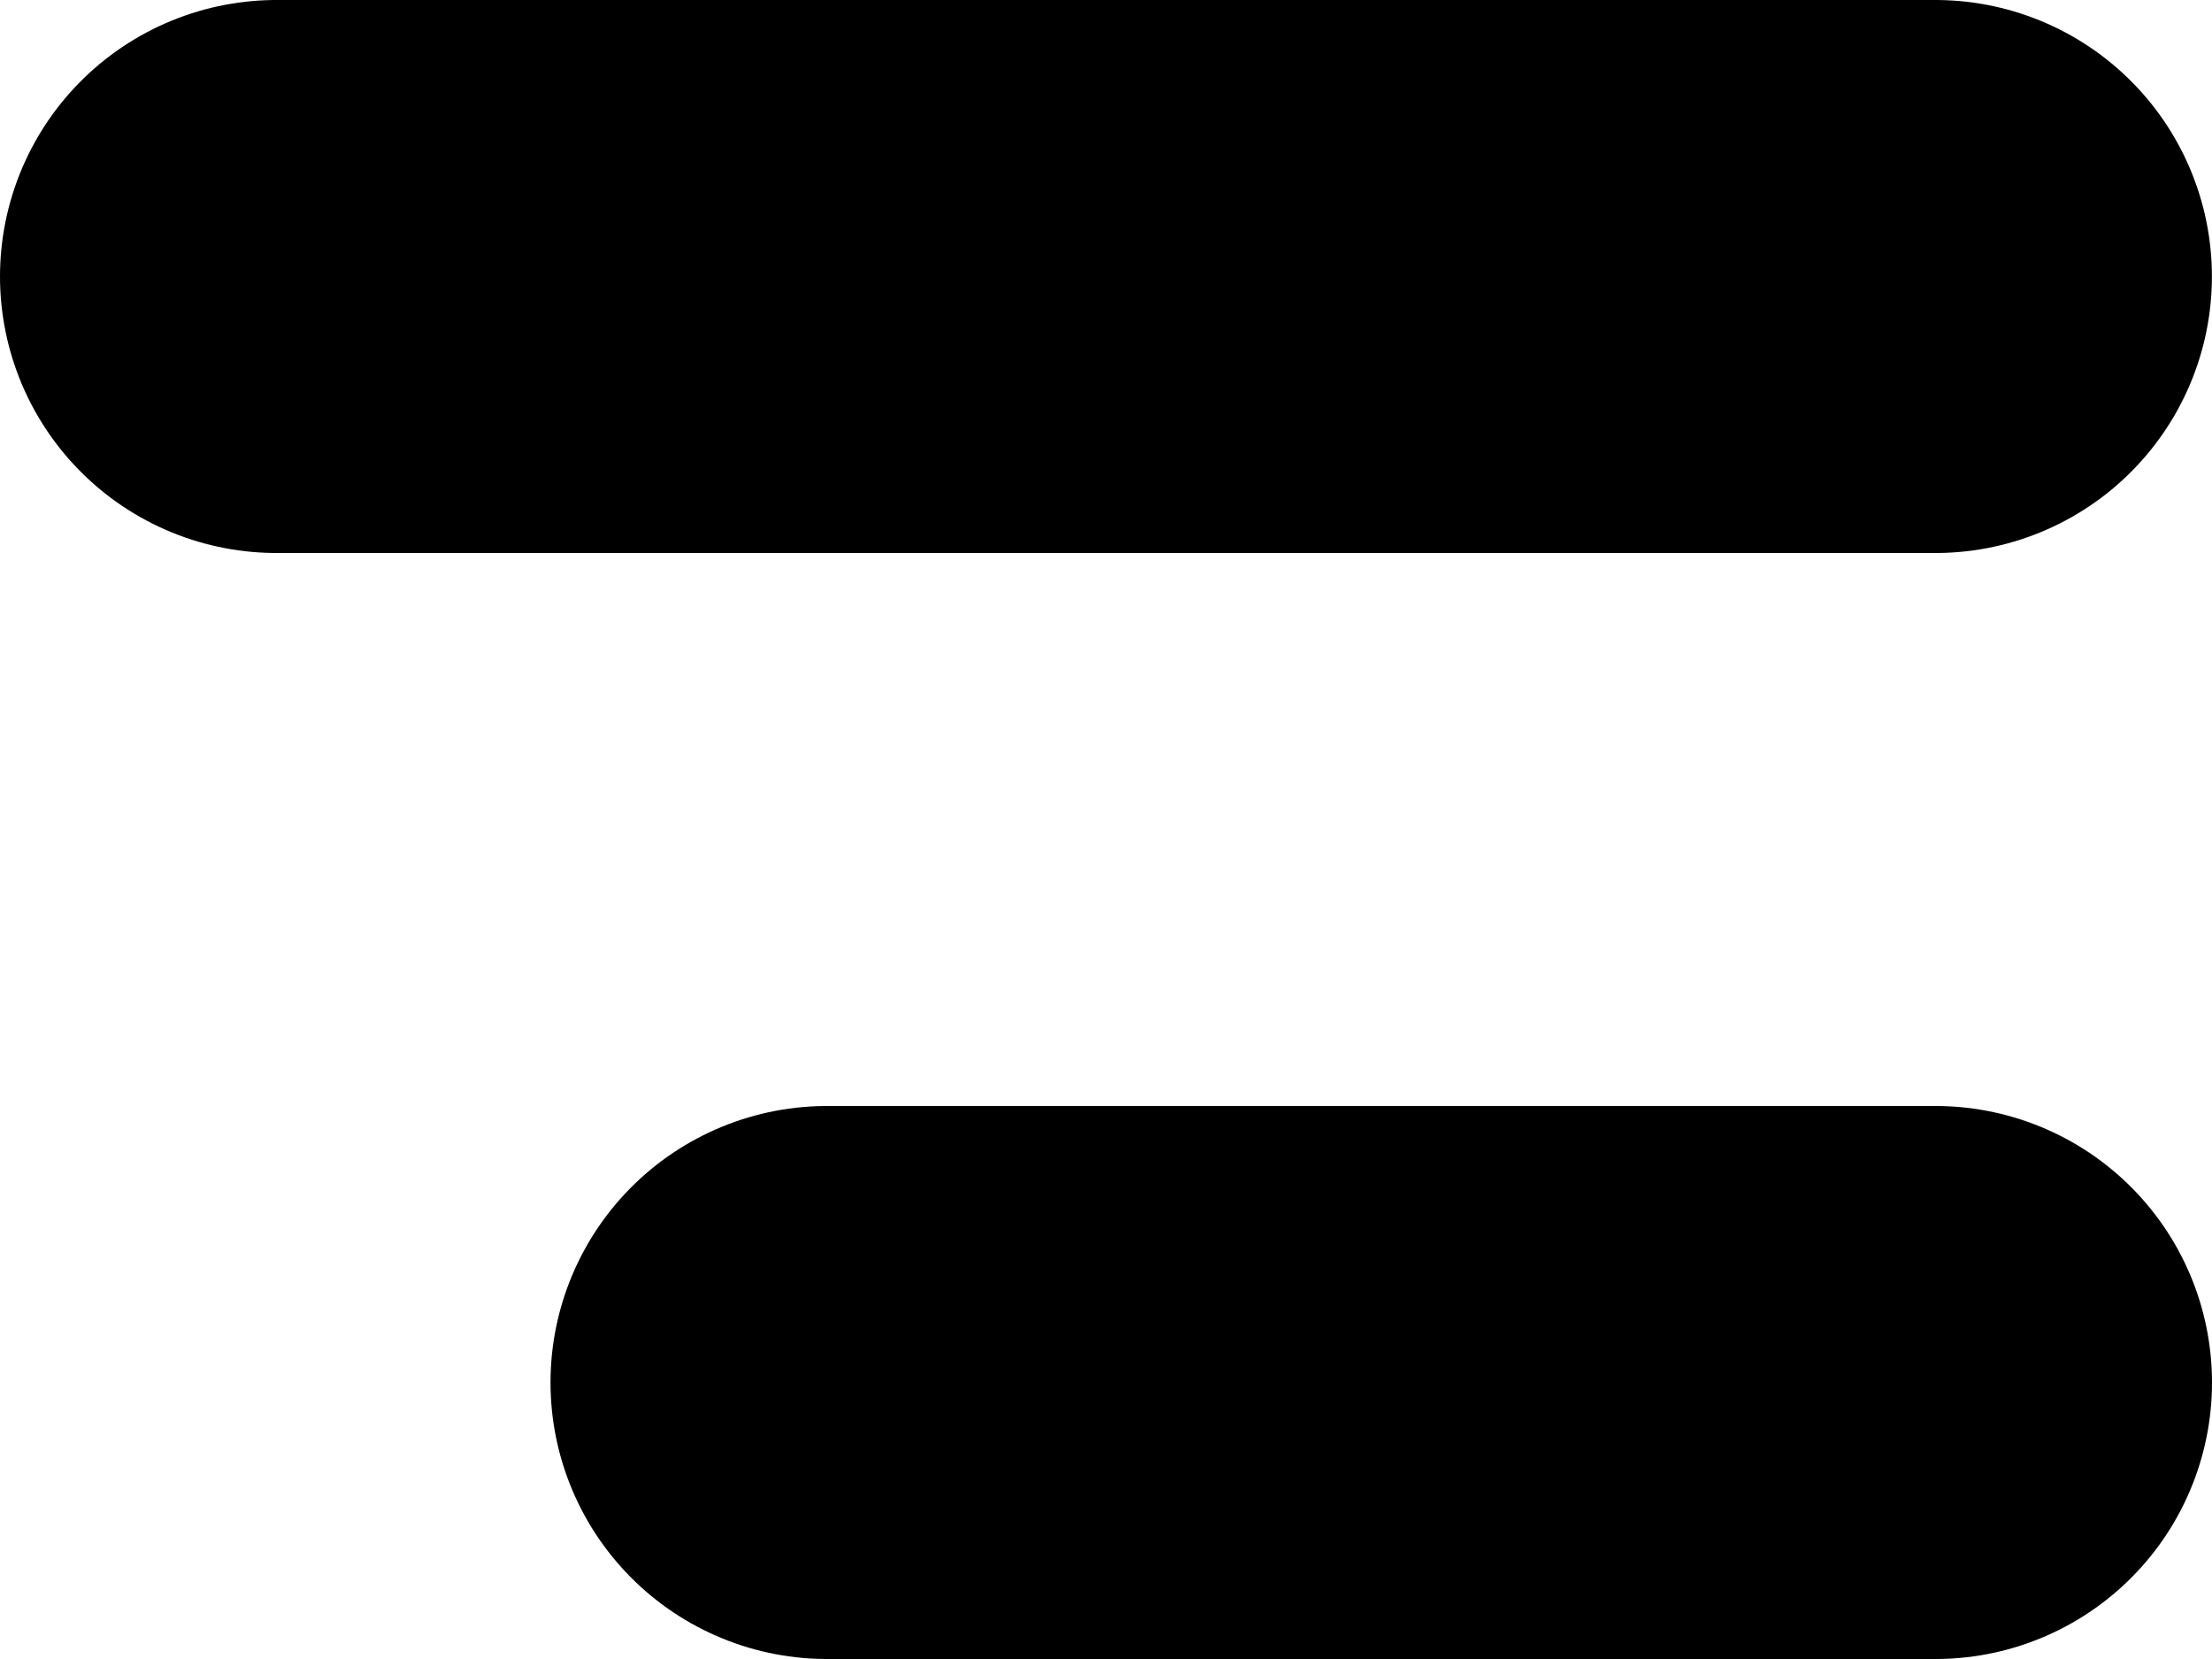 <svg width="24" height="18" viewBox="0 0 24 18" fill="none" xmlns="http://www.w3.org/2000/svg">
<line x1="3" y1="3" x2="20.999" y2="3" stroke="black" stroke-width="6" stroke-linecap="round"/>
<line x1="8.973" y1="15" x2="21" y2="15" stroke="black" stroke-width="6" stroke-linecap="round"/>
</svg>
